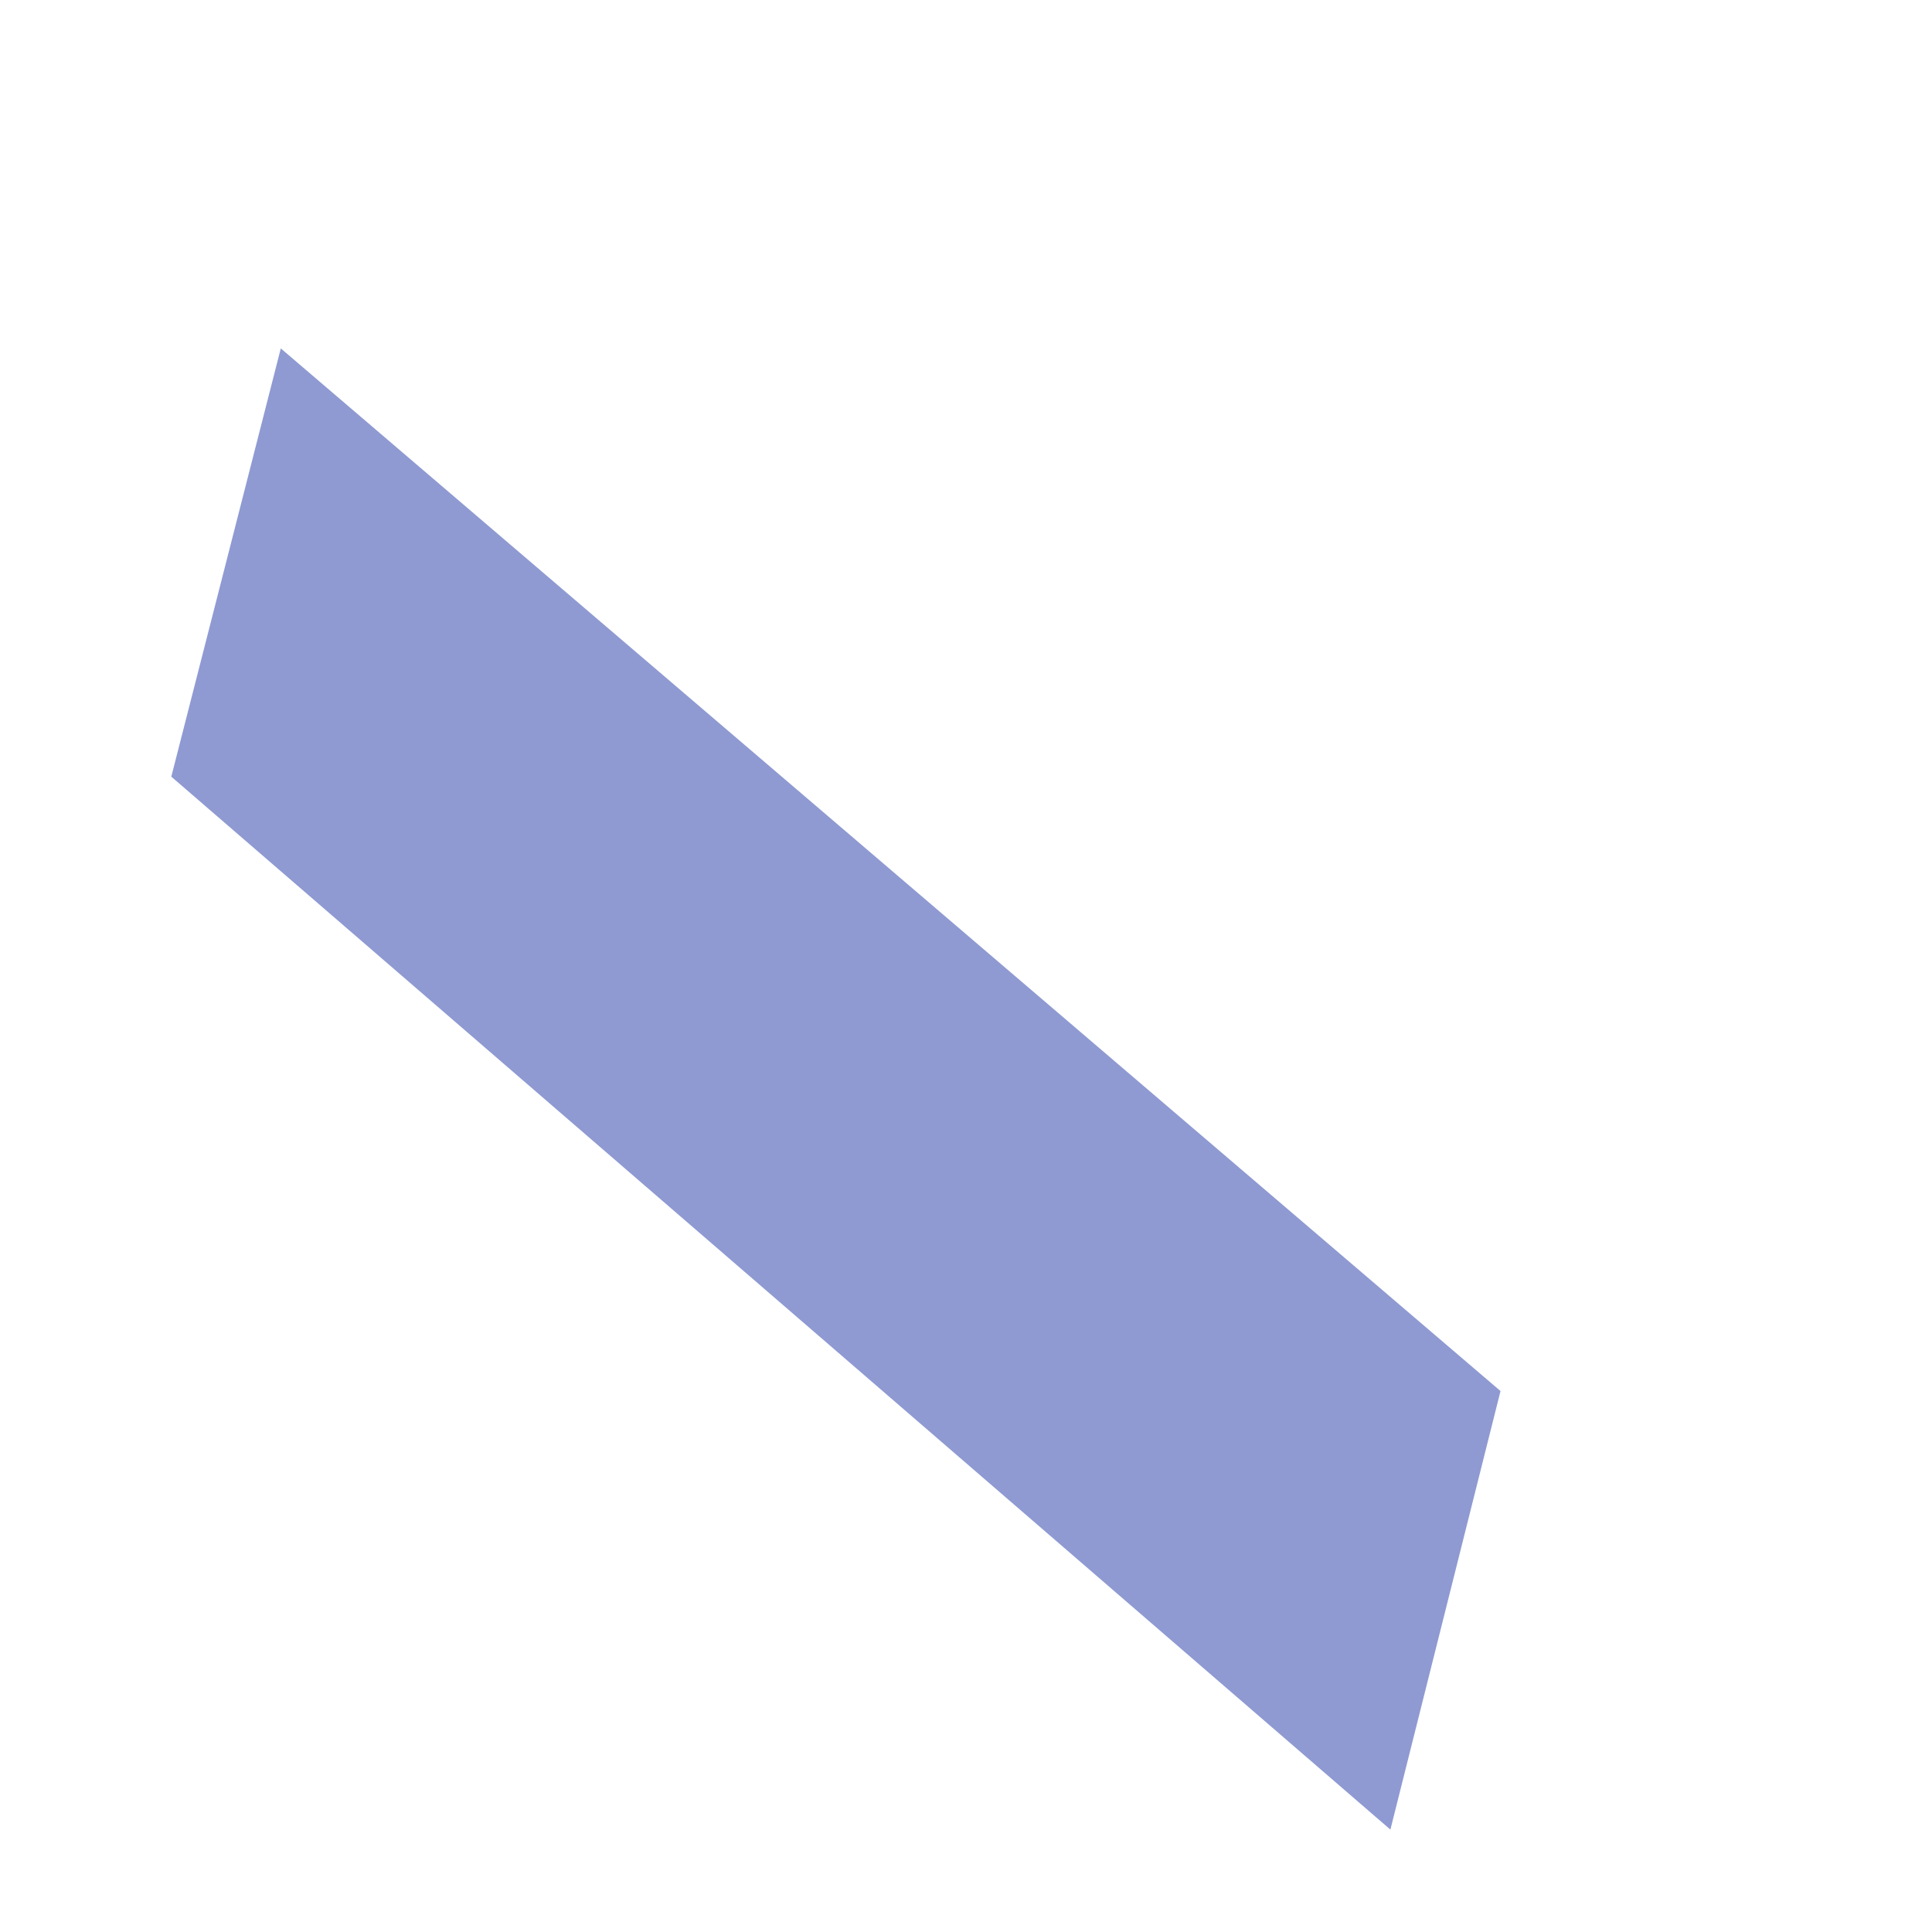 <?xml version="1.0" encoding="UTF-8" standalone="no"?><svg width='3' height='3' viewBox='0 0 3 3' fill='none' xmlns='http://www.w3.org/2000/svg'>
<path d='M2.33 2.16L2.159 2.841L0.266 1.206L0.436 0.541L2.33 2.16Z' fill='#8F9AD2'/>
</svg>
